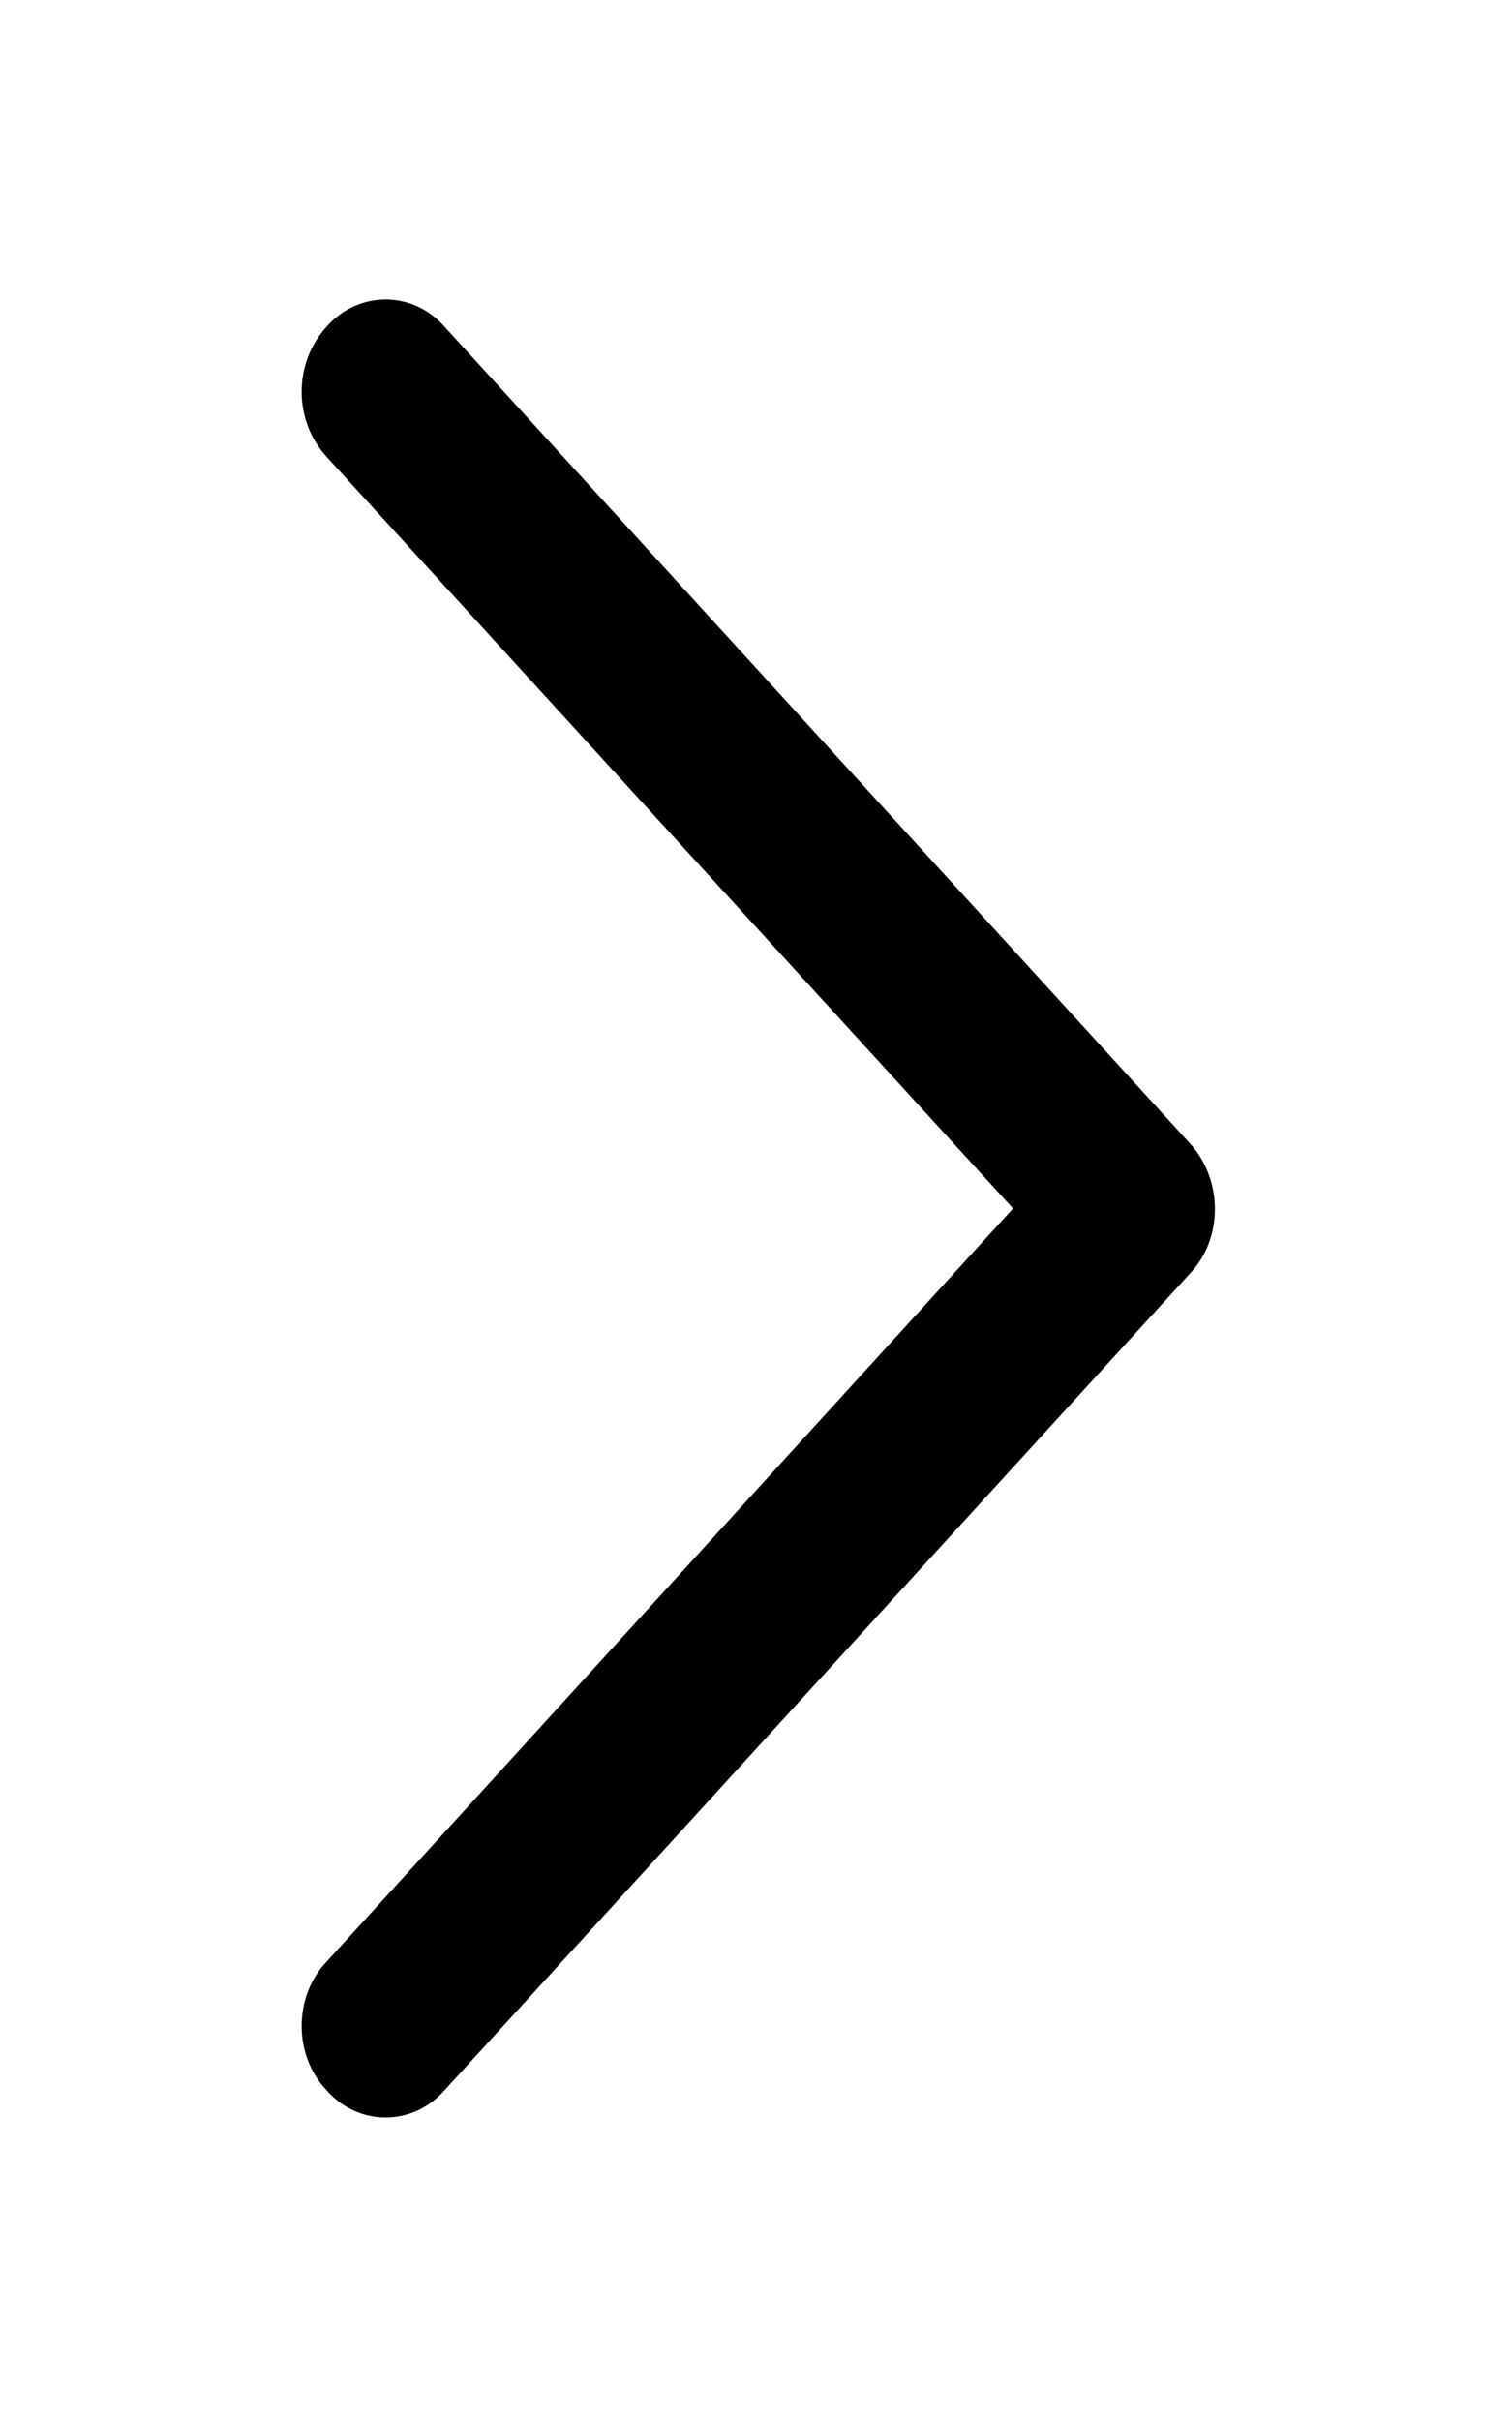 <svg viewBox="0 0 10 16">
	<path d="M7.87 7.56L2.94 2.16C2.73 1.92 2.37 1.92 2.16 2.16C1.94 2.4 1.94 2.78 2.16 3.02L6.7 7.99L2.16 12.97C1.94 13.2 1.94 13.59 2.16 13.82C2.37 14.06 2.73 14.06 2.94 13.82L7.87 8.42C8.09 8.19 8.09 7.8 7.87 7.56Z" />
</svg>
